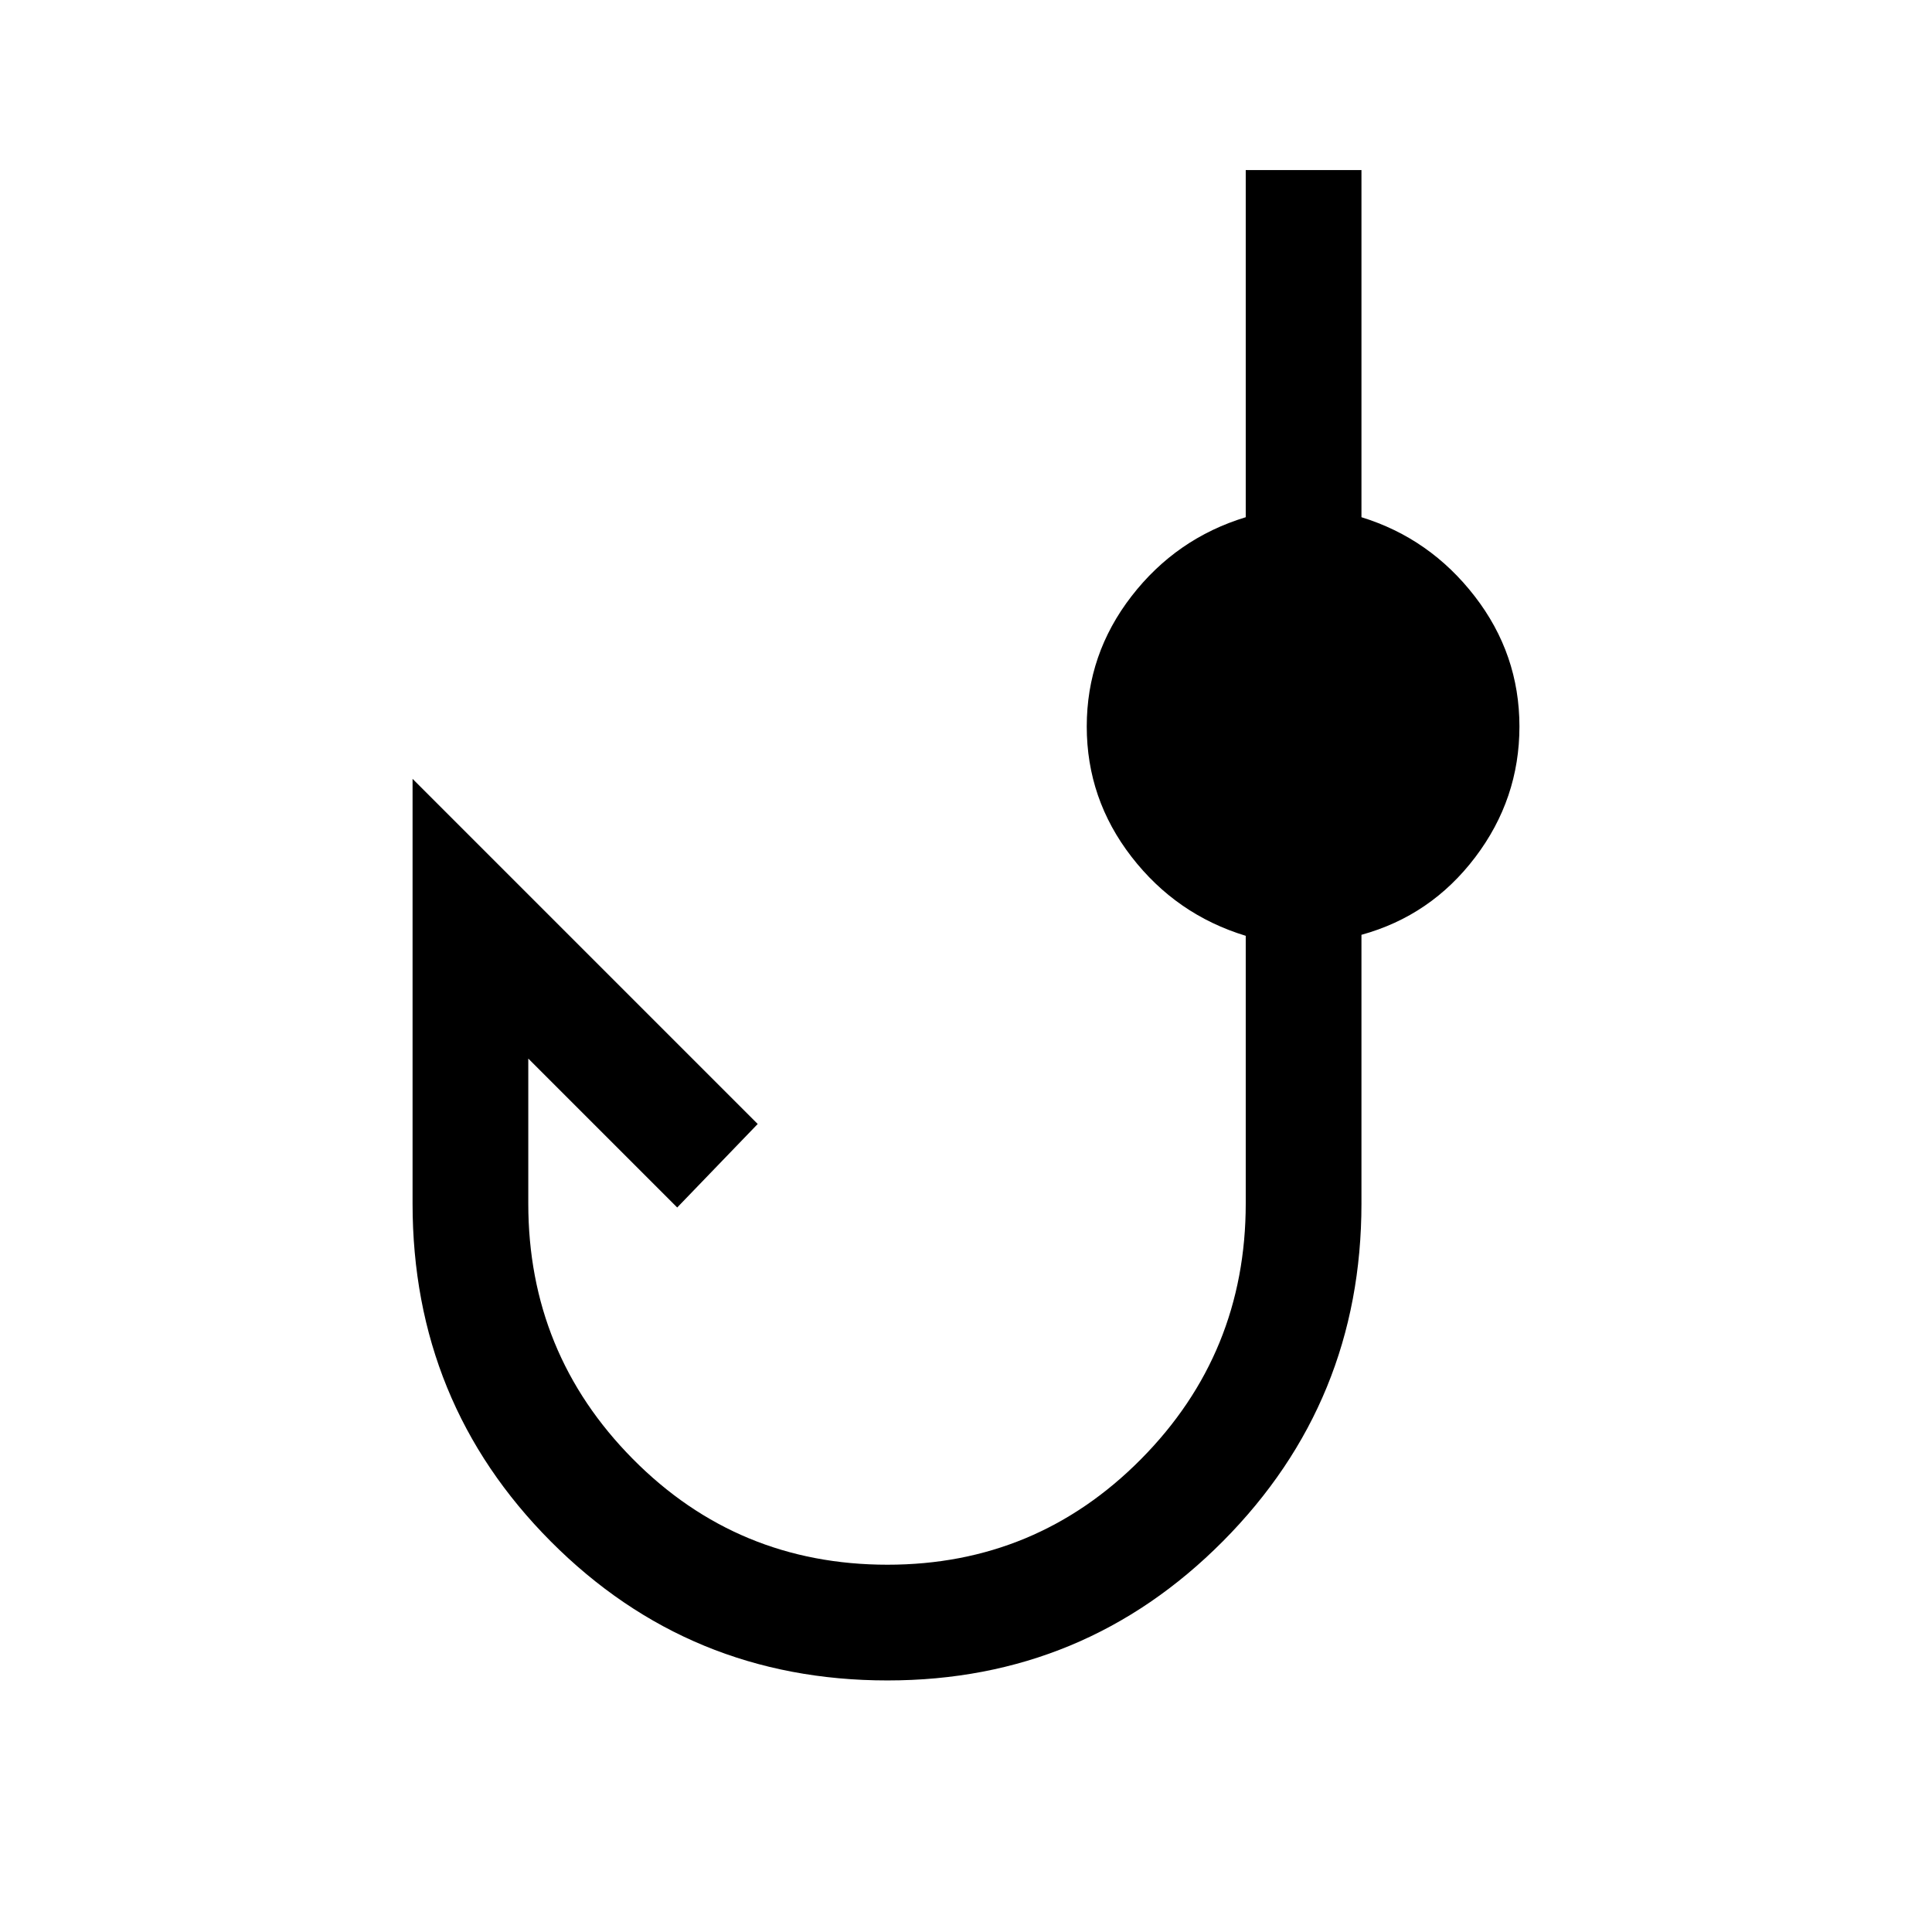 <svg xmlns="http://www.w3.org/2000/svg" height="48" viewBox="0 -960 960 960" width="48"><path d="M441-125q-98.5 0-167.25-69T205-362v-211l171.5 171.5-40 41.5-74-74v72q0 74.5 52 127T441-182.5q74 0 126-52.5t52-127v-133q-34.5-10.5-56.75-39.25T540-599q0-36 22.25-64.75T619-703v-172.5h57.5V-703q34 10.5 56.25 39.25T755-599q0 36-22 65t-56.5 38.5V-362q0 98.5-68.75 167.75T441-125Z"/></svg>